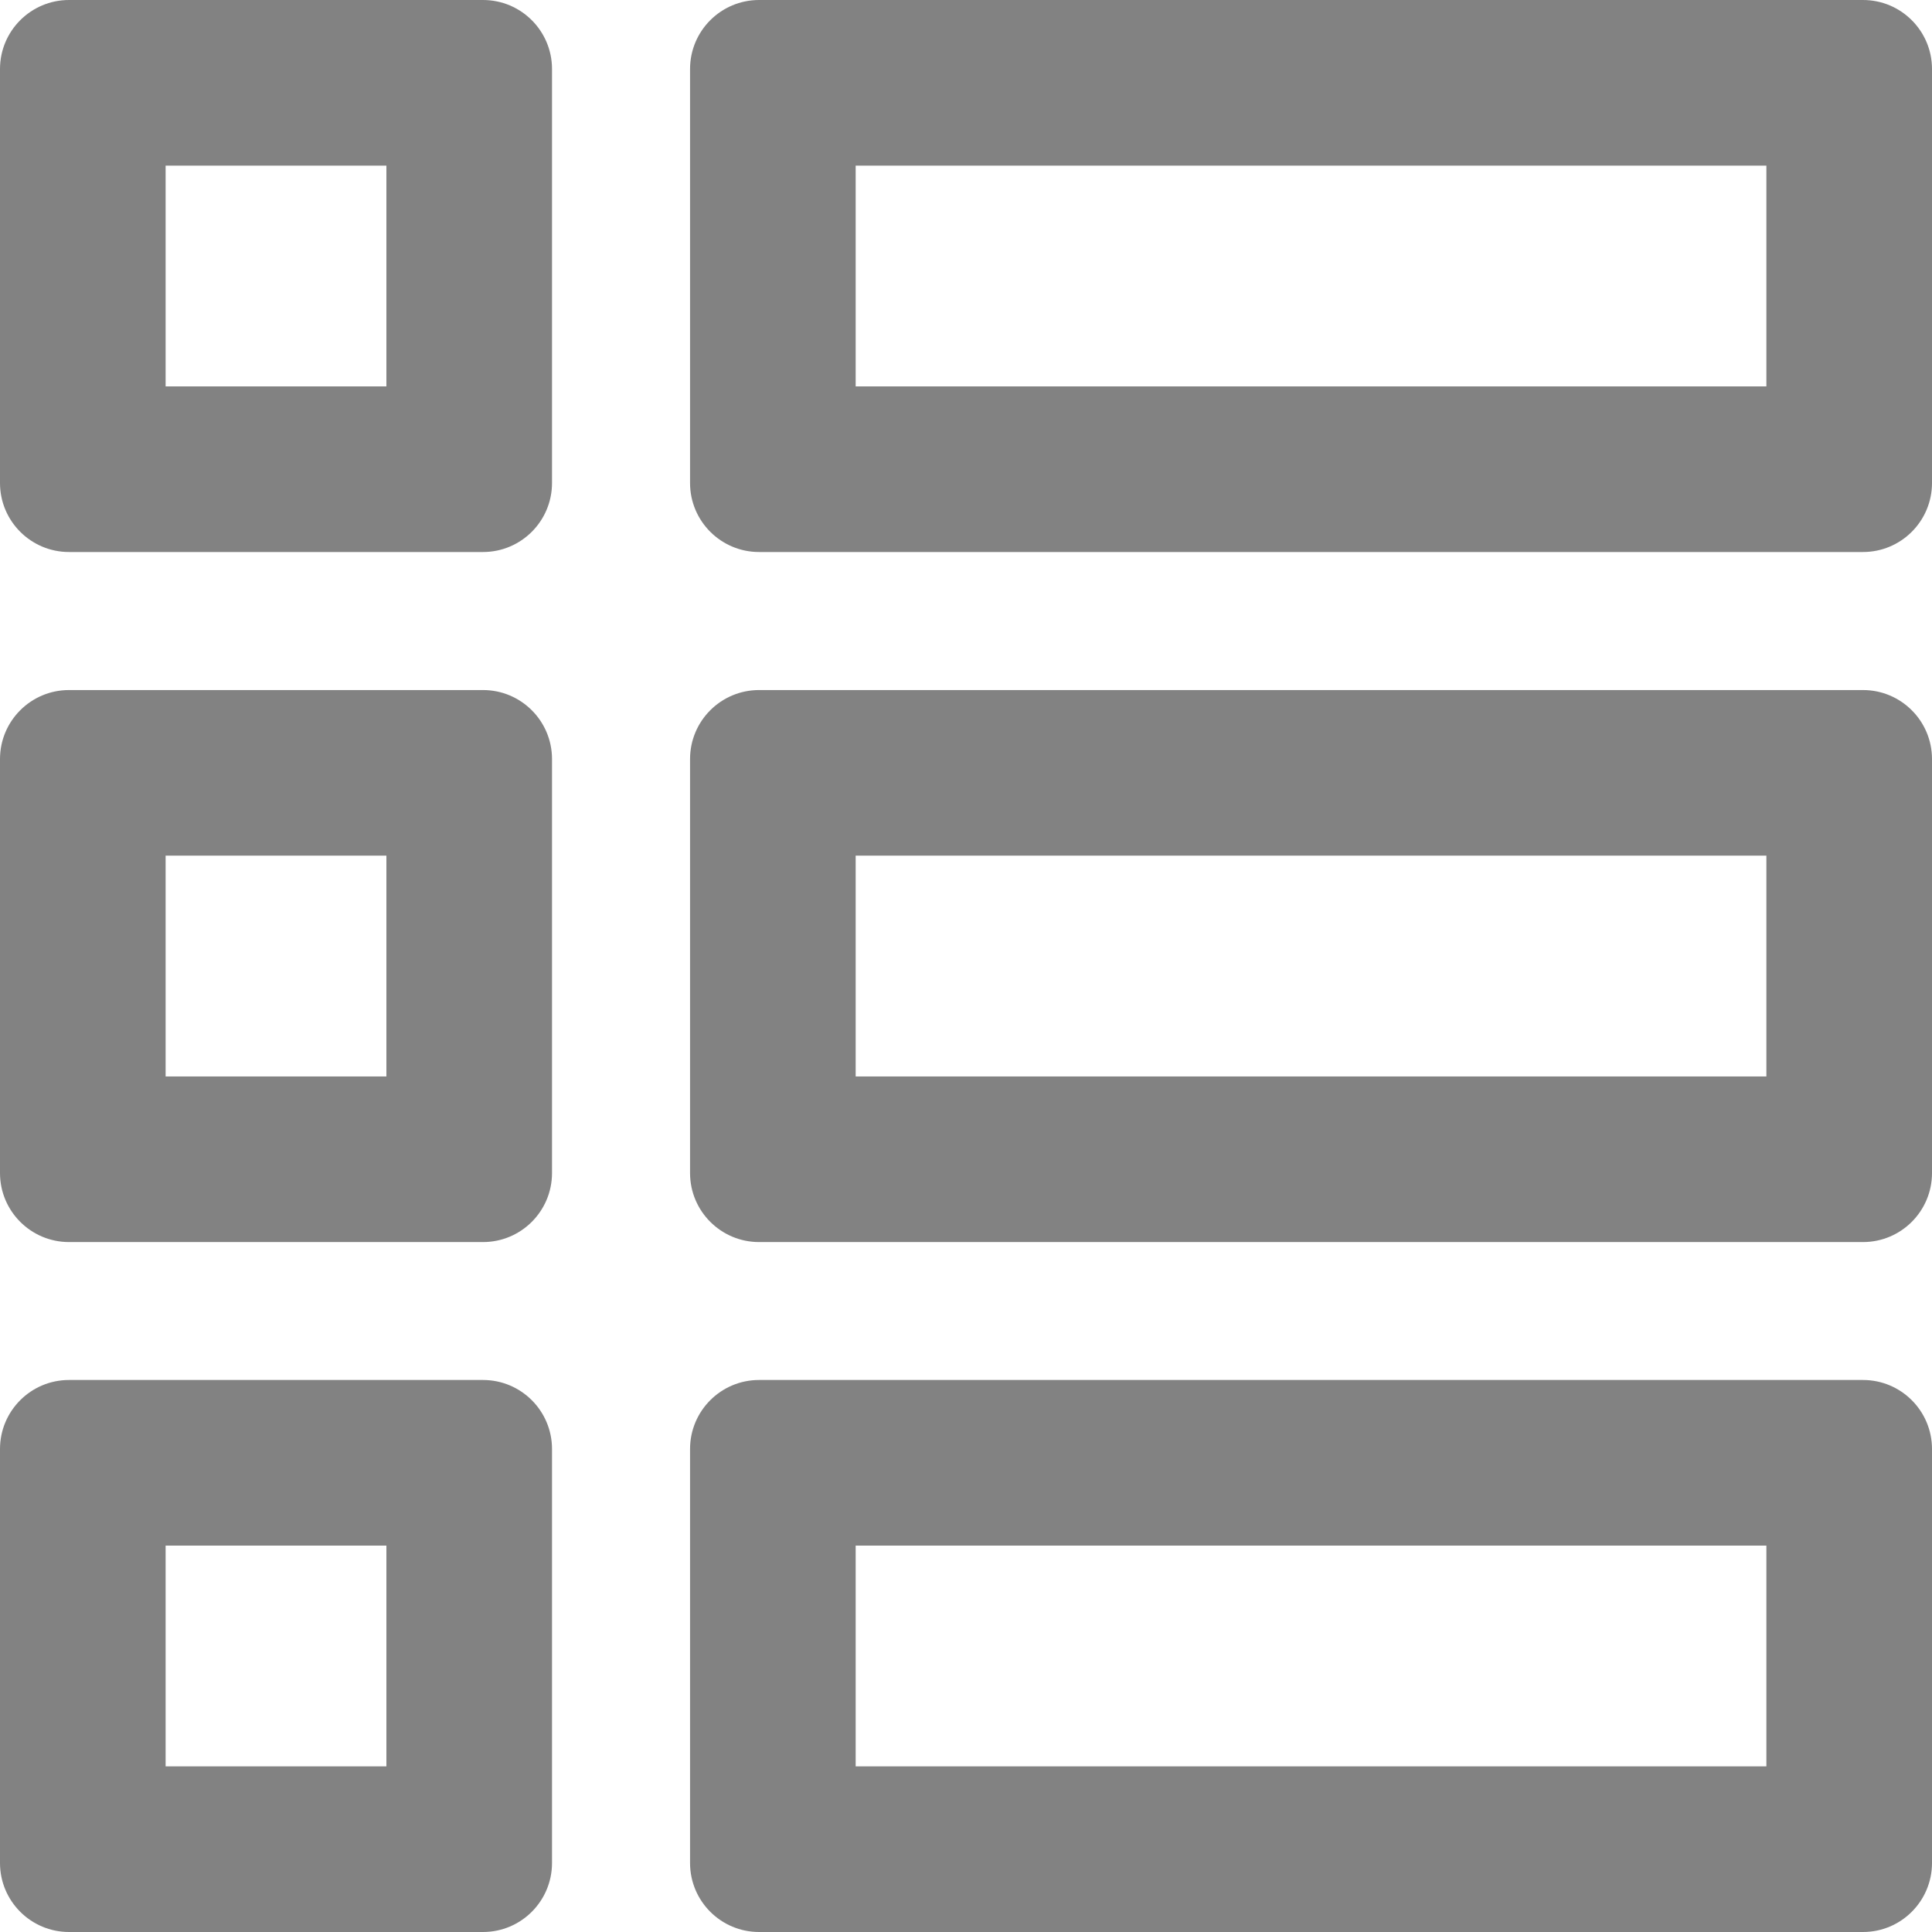 <svg width="18" height="18" viewBox="0 0 18 18" fill="none" xmlns="http://www.w3.org/2000/svg">
<path fill-rule="evenodd" clip-rule="evenodd" d="M1.543 7.972V10.029H3.6V7.972H1.543ZM0.643 6.429C0.288 6.429 0 6.717 0 7.072V10.929C0 11.284 0.288 11.572 0.643 11.572H4.5C4.855 11.572 5.143 11.284 5.143 10.929V7.072C5.143 6.717 4.855 6.429 4.5 6.429H0.643Z" fill="#828282"/>
<path fill-rule="evenodd" clip-rule="evenodd" d="M1.543 1.543V3.6H3.6V1.543H1.543ZM0.643 0C0.288 0 0 0.288 0 0.643V4.5C0 4.855 0.288 5.143 0.643 5.143H4.5C4.855 5.143 5.143 4.855 5.143 4.5V0.643C5.143 0.288 4.855 0 4.5 0H0.643Z" fill="#828282"/>
<path fill-rule="evenodd" clip-rule="evenodd" d="M1.543 14.4V16.457H3.6V14.4H1.543ZM0.643 12.857C0.288 12.857 0 13.145 0 13.5V17.357C0 17.712 0.288 18 0.643 18H4.5C4.855 18 5.143 17.712 5.143 17.357V13.5C5.143 13.145 4.855 12.857 4.5 12.857H0.643Z" fill="#828282"/>
<path fill-rule="evenodd" clip-rule="evenodd" d="M7.972 7.972V10.029H16.457V7.972H7.972ZM7.072 6.429C6.717 6.429 6.429 6.717 6.429 7.072V10.929C6.429 11.284 6.717 11.572 7.072 11.572H17.357C17.712 11.572 18 11.284 18 10.929V7.072C18 6.717 17.712 6.429 17.357 6.429H7.072Z" fill="#828282"/>
<path fill-rule="evenodd" clip-rule="evenodd" d="M7.972 1.543V3.6H16.457V1.543H7.972ZM7.072 0C6.717 0 6.429 0.288 6.429 0.643V4.5C6.429 4.855 6.717 5.143 7.072 5.143H17.357C17.712 5.143 18 4.855 18 4.5V0.643C18 0.288 17.712 0 17.357 0H7.072Z" fill="#828282"/>
<path fill-rule="evenodd" clip-rule="evenodd" d="M7.972 14.4V16.457H16.457V14.4H7.972ZM7.072 12.857C6.717 12.857 6.429 13.145 6.429 13.5V17.357C6.429 17.712 6.717 18 7.072 18H17.357C17.712 18 18 17.712 18 17.357V13.5C18 13.145 17.712 12.857 17.357 12.857H7.072Z" fill="#828282"/>
</svg>
